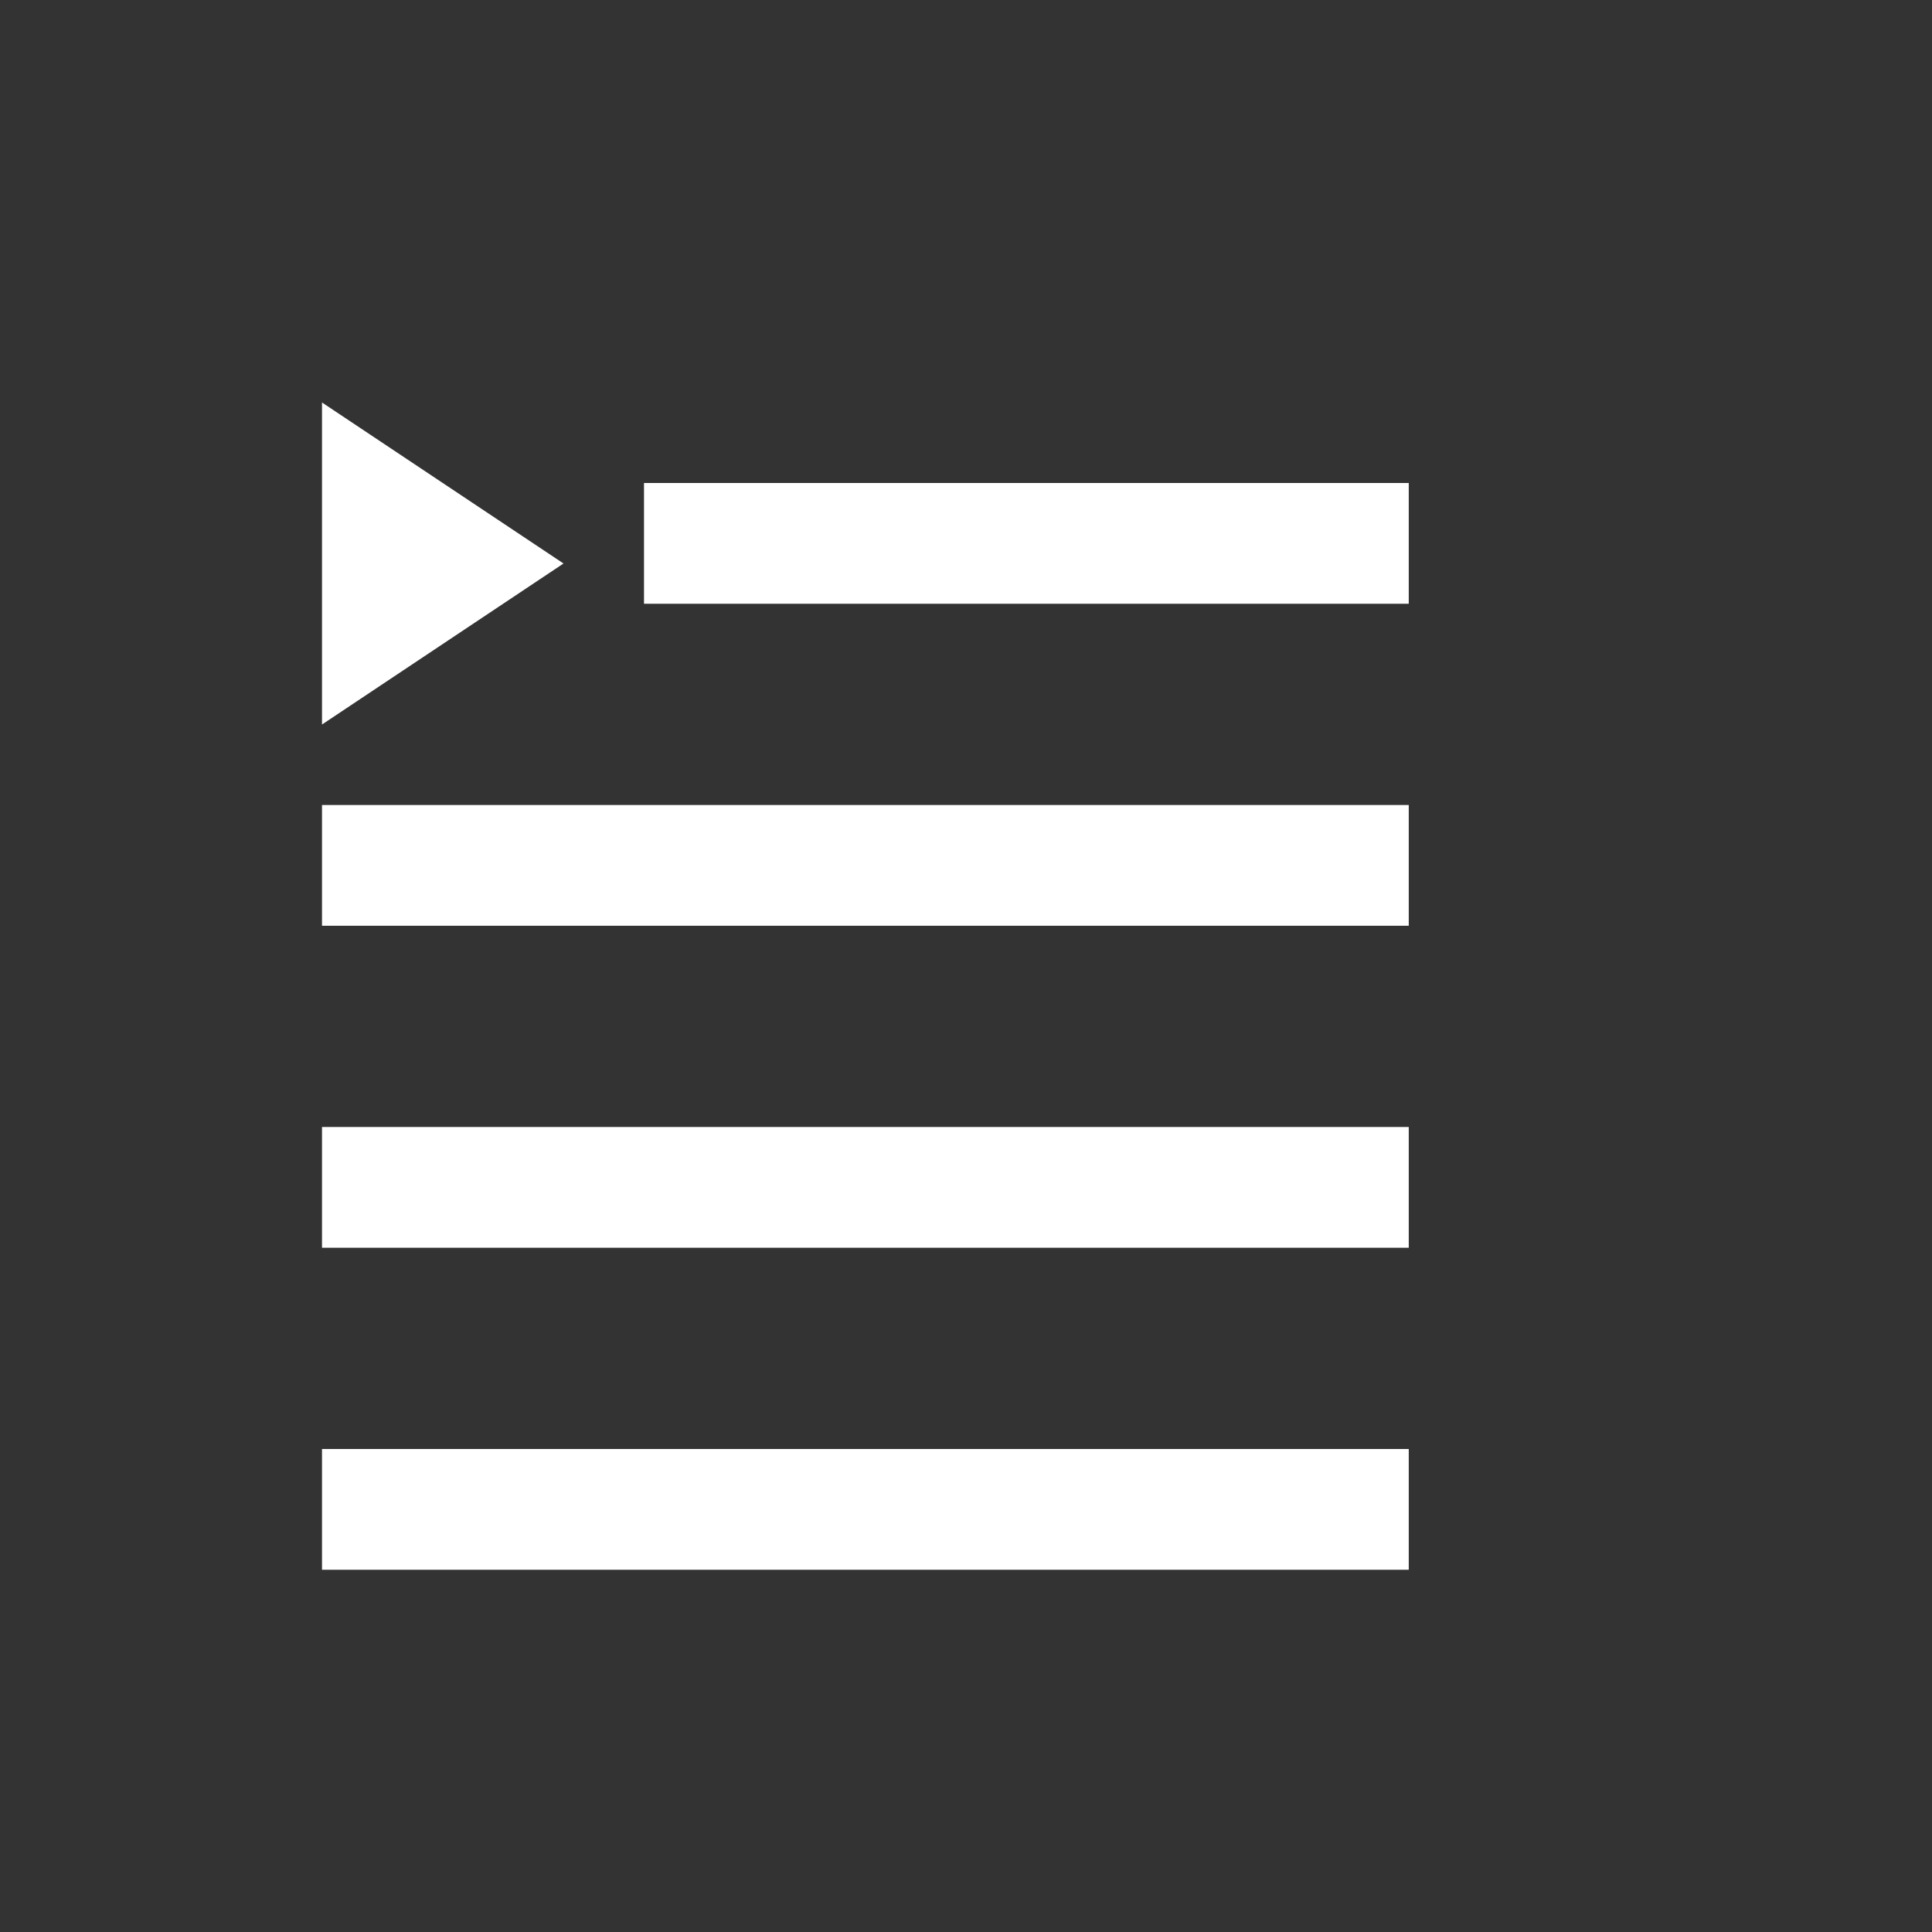 <svg width="24" height="24" viewBox="0 0 24 24" fill="none" xmlns="http://www.w3.org/2000/svg">
<rect x="0" y="0" width="24" height="24" fill="#333333" stroke="none"/>
<path d="M4 10H17.5V11.5H4V10Z" fill="white"/>
<path d="M4 18H17.5V19.5H4V18Z" fill="white"/>
<path d="M8 6H17.5V7.5H8V6Z" fill="white"/>
<path d="M4 14H17.5V15.5H4V14Z" fill="white"/>
<path d="M4 5L7 7L4 9V5Z" fill="white"/>
</svg>
